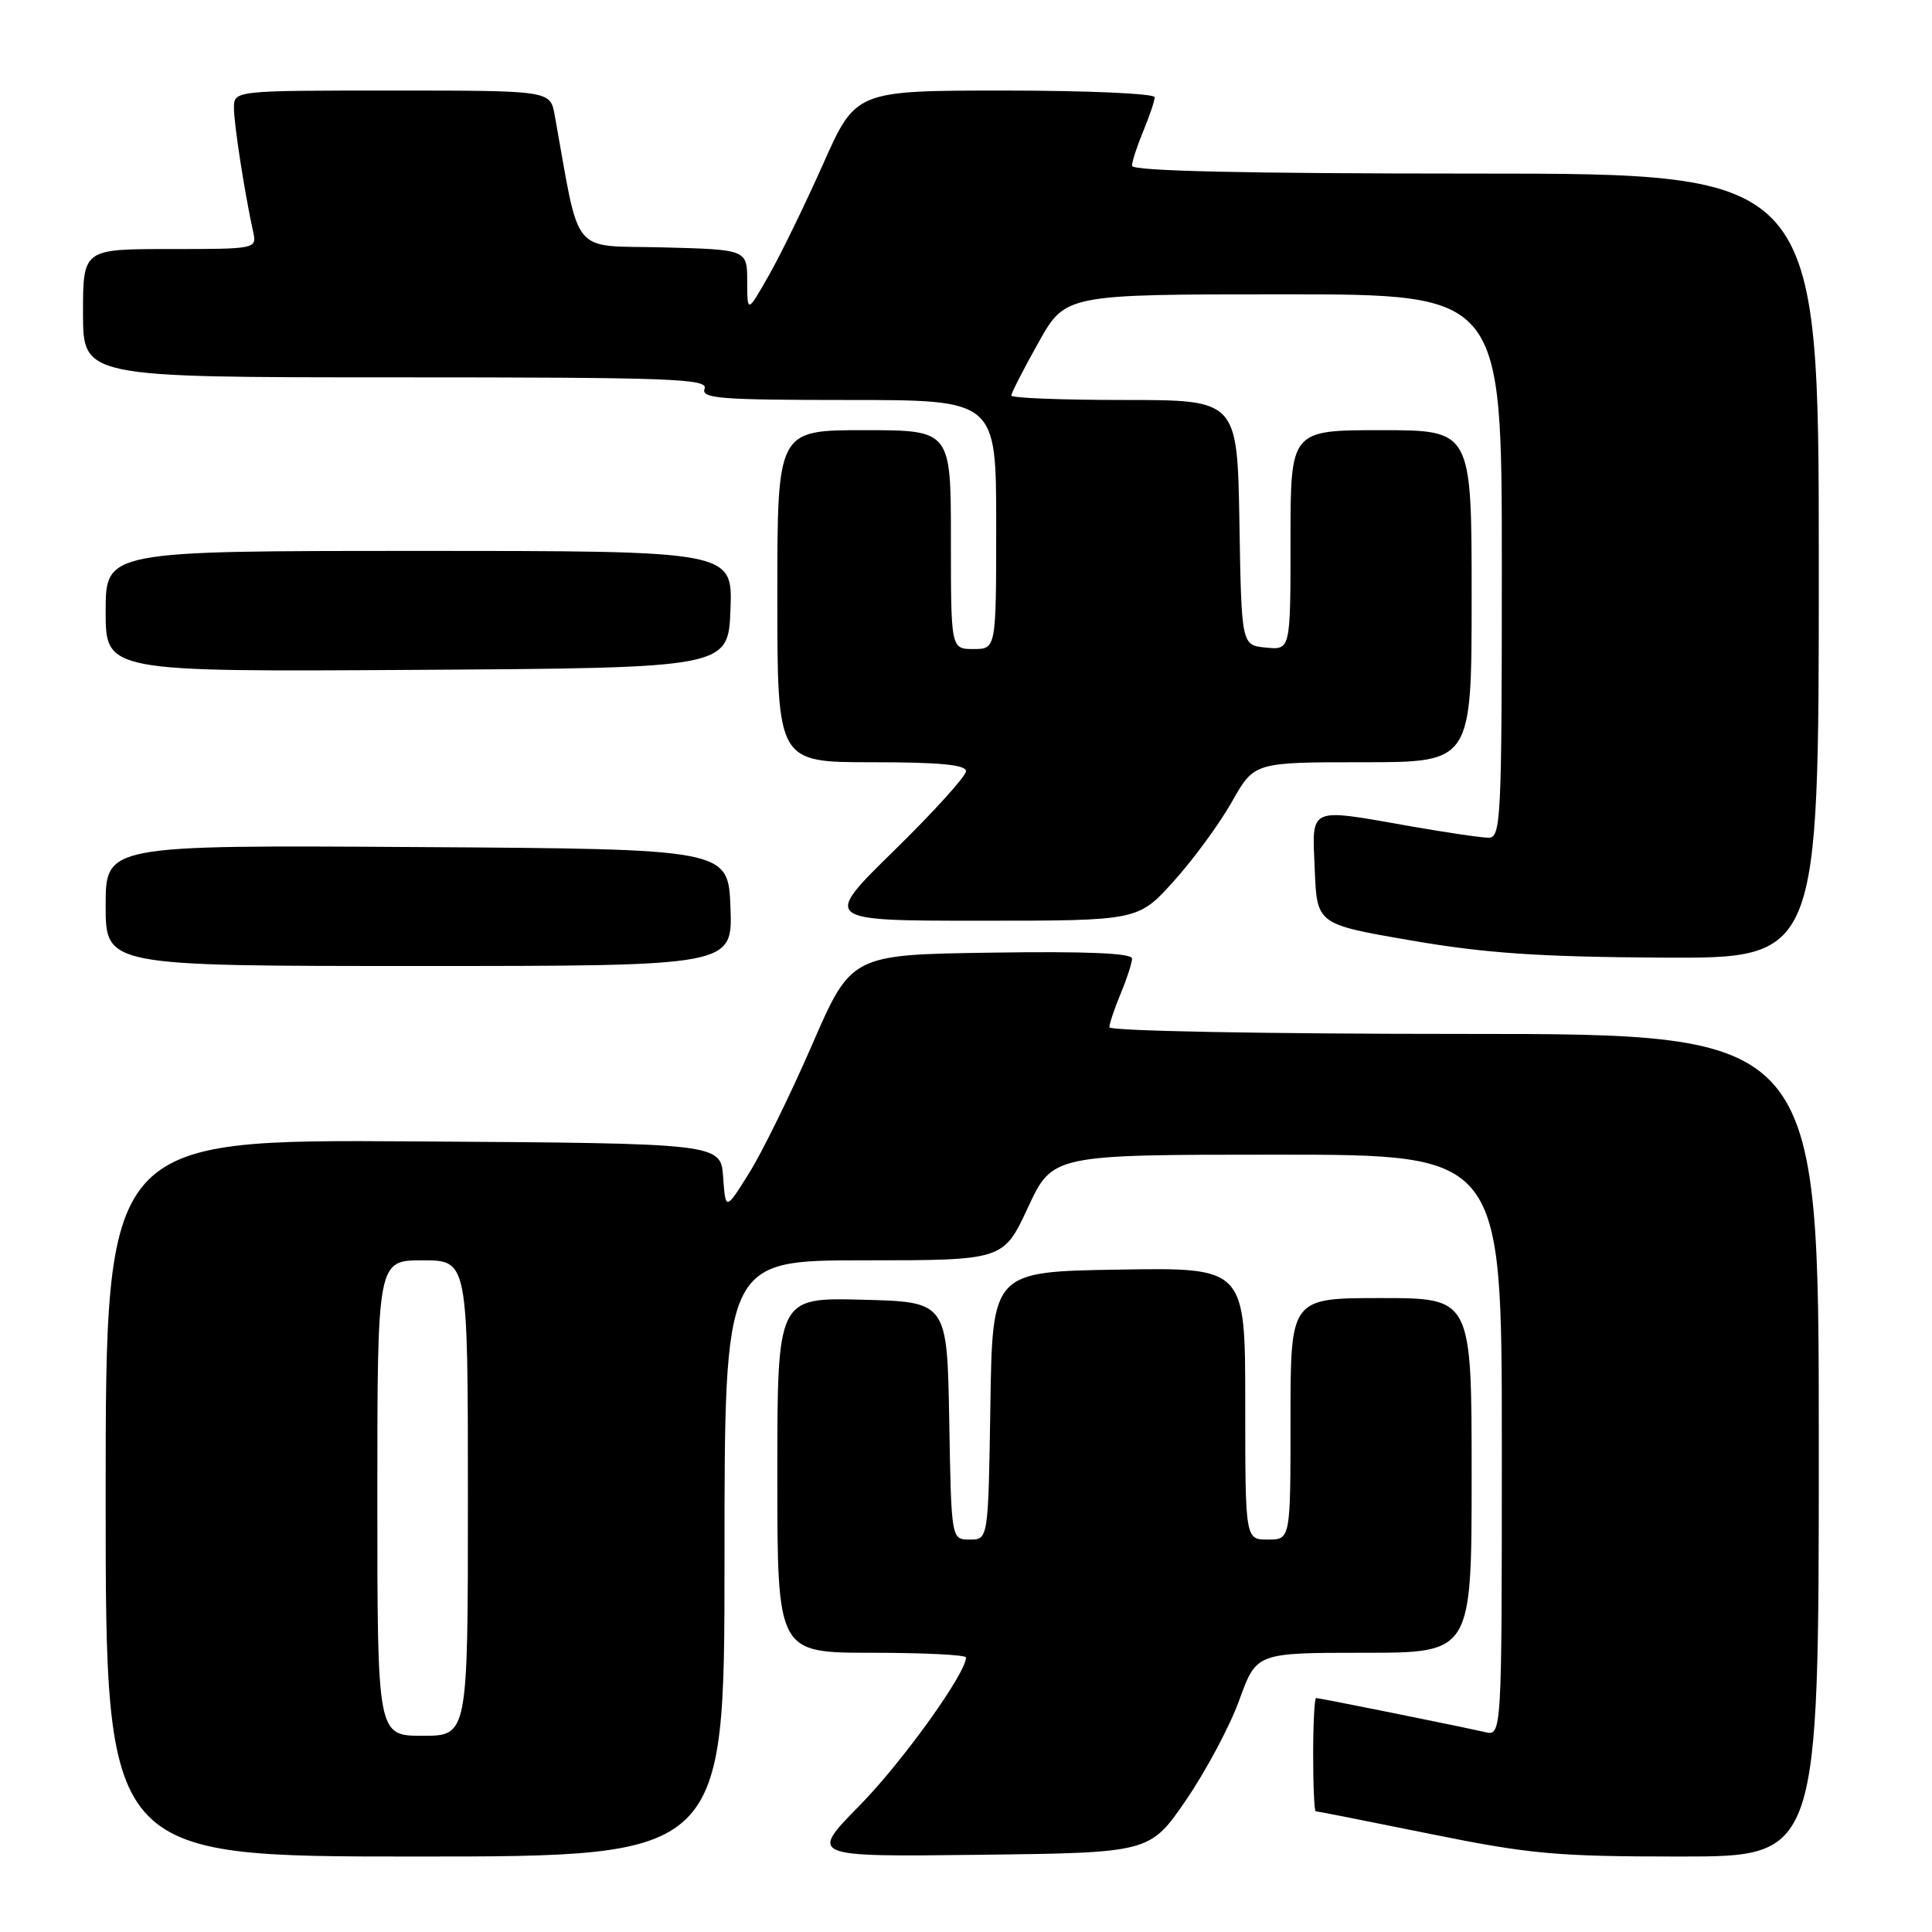 <?xml version="1.0" encoding="UTF-8" standalone="no"?>
<!DOCTYPE svg PUBLIC "-//W3C//DTD SVG 1.1//EN" "http://www.w3.org/Graphics/SVG/1.1/DTD/svg11.dtd" >
<svg xmlns="http://www.w3.org/2000/svg" xmlns:xlink="http://www.w3.org/1999/xlink" version="1.1" viewBox="0 0 256 256">
 <g >
 <path fill="currentColor"
d=" M 96.00 206.50 C 96.00 167.00 96.00 167.00 114.47 167.00 C 132.95 167.00 132.95 167.00 136.21 160.00 C 139.47 153.00 139.47 153.00 169.24 153.00 C 199.00 153.00 199.00 153.00 199.00 191.52 C 199.00 230.04 199.00 230.04 196.75 229.51 C 193.71 228.80 174.88 225.00 174.39 225.00 C 174.18 225.00 174.00 228.38 174.00 232.50 C 174.00 236.62 174.15 240.00 174.34 240.00 C 174.53 240.00 181.35 241.35 189.50 243.00 C 202.76 245.69 206.23 246.00 222.66 246.00 C 241.00 246.00 241.00 246.00 241.00 191.50 C 241.00 137.00 241.00 137.00 194.00 137.00 C 167.69 137.00 147.00 136.61 147.00 136.12 C 147.00 135.64 147.67 133.63 148.50 131.65 C 149.32 129.68 150.00 127.59 150.00 127.01 C 150.00 126.30 143.94 126.04 131.39 126.23 C 112.79 126.50 112.79 126.50 107.58 138.50 C 104.71 145.10 100.96 152.73 99.25 155.46 C 96.14 160.43 96.14 160.43 95.82 155.96 C 95.50 151.50 95.50 151.50 54.75 151.24 C 14.00 150.98 14.00 150.98 14.00 198.49 C 14.00 246.00 14.00 246.00 55.00 246.00 C 96.00 246.00 96.00 246.00 96.00 206.50 Z  M 157.17 238.50 C 159.80 234.65 162.98 228.69 164.22 225.25 C 166.48 219.00 166.48 219.00 180.74 219.00 C 195.00 219.00 195.00 219.00 195.00 195.50 C 195.00 172.00 195.00 172.00 183.00 172.00 C 171.00 172.00 171.00 172.00 171.00 188.00 C 171.00 204.00 171.00 204.00 168.00 204.00 C 165.00 204.00 165.00 204.00 165.00 185.98 C 165.00 167.95 165.00 167.95 148.25 168.23 C 131.50 168.50 131.50 168.50 131.23 186.25 C 130.95 204.00 130.95 204.00 128.50 204.00 C 126.05 204.00 126.05 204.00 125.78 188.25 C 125.50 172.50 125.50 172.50 114.25 172.22 C 103.00 171.93 103.00 171.93 103.00 195.47 C 103.00 219.00 103.00 219.00 115.50 219.00 C 122.38 219.00 128.00 219.28 128.00 219.62 C 128.00 221.73 119.56 233.48 113.91 239.23 C 107.22 246.04 107.22 246.04 129.80 245.77 C 152.37 245.50 152.37 245.50 157.17 238.50 Z  M 96.79 120.25 C 96.50 112.50 96.50 112.50 55.25 112.24 C 14.00 111.98 14.00 111.98 14.00 119.99 C 14.00 128.00 14.00 128.00 55.54 128.00 C 97.08 128.00 97.08 128.00 96.79 120.25 Z  M 241.00 75.00 C 241.00 23.00 241.00 23.00 195.50 23.00 C 164.89 23.00 150.00 22.66 150.00 21.97 C 150.00 21.40 150.68 19.32 151.50 17.35 C 152.32 15.37 153.00 13.36 153.00 12.88 C 153.00 12.40 144.09 12.00 133.19 12.00 C 113.39 12.00 113.39 12.00 109.06 21.75 C 106.67 27.11 103.44 33.75 101.87 36.50 C 99.02 41.50 99.02 41.50 99.01 37.28 C 99.00 33.07 99.00 33.07 87.81 32.78 C 75.45 32.47 76.93 34.28 73.50 15.25 C 72.91 12.00 72.91 12.00 51.95 12.00 C 31.00 12.00 31.00 12.00 31.00 14.32 C 31.00 16.47 32.41 25.54 33.55 30.75 C 34.03 32.98 33.94 33.00 22.52 33.00 C 11.00 33.00 11.00 33.00 11.00 41.50 C 11.00 50.00 11.00 50.00 52.47 50.00 C 88.92 50.00 93.87 50.18 93.36 51.50 C 92.86 52.80 95.38 53.00 112.39 53.00 C 132.00 53.00 132.00 53.00 132.00 69.50 C 132.00 86.00 132.00 86.00 129.00 86.00 C 126.00 86.00 126.00 86.00 126.00 71.50 C 126.00 57.00 126.00 57.00 114.50 57.00 C 103.00 57.00 103.00 57.00 103.00 79.00 C 103.00 101.00 103.00 101.00 115.50 101.00 C 124.49 101.00 128.00 101.33 128.00 102.19 C 128.00 102.84 123.72 107.57 118.49 112.69 C 108.98 122.00 108.98 122.00 129.90 122.00 C 150.81 122.00 150.81 122.00 155.54 116.75 C 158.14 113.86 161.60 109.14 163.23 106.25 C 166.19 101.00 166.19 101.00 180.60 101.00 C 195.00 101.00 195.00 101.00 195.00 79.00 C 195.00 57.00 195.00 57.00 183.00 57.00 C 171.00 57.00 171.00 57.00 171.00 71.56 C 171.00 86.13 171.00 86.13 167.75 85.81 C 164.50 85.50 164.50 85.50 164.23 69.25 C 163.95 53.00 163.95 53.00 148.98 53.00 C 140.74 53.00 134.00 52.74 134.00 52.41 C 134.00 52.09 135.61 48.94 137.59 45.41 C 141.17 39.00 141.17 39.00 170.09 39.00 C 199.00 39.00 199.00 39.00 199.00 75.00 C 199.00 108.62 198.88 111.00 197.25 111.00 C 196.29 111.00 191.68 110.32 187.00 109.50 C 173.18 107.07 173.86 106.76 174.21 115.23 C 174.50 122.47 174.50 122.47 187.00 124.62 C 196.82 126.31 203.95 126.80 220.25 126.89 C 241.00 127.00 241.00 127.00 241.00 75.00 Z  M 96.79 80.75 C 97.08 73.00 97.08 73.00 55.54 73.00 C 14.00 73.00 14.00 73.00 14.00 81.01 C 14.00 89.02 14.00 89.02 55.25 88.76 C 96.50 88.50 96.50 88.50 96.79 80.75 Z  M 50.00 198.50 C 50.00 167.00 50.00 167.00 56.00 167.00 C 62.00 167.00 62.00 167.00 62.00 198.50 C 62.00 230.00 62.00 230.00 56.00 230.00 C 50.00 230.00 50.00 230.00 50.00 198.50 Z "/>
</g>
</svg>